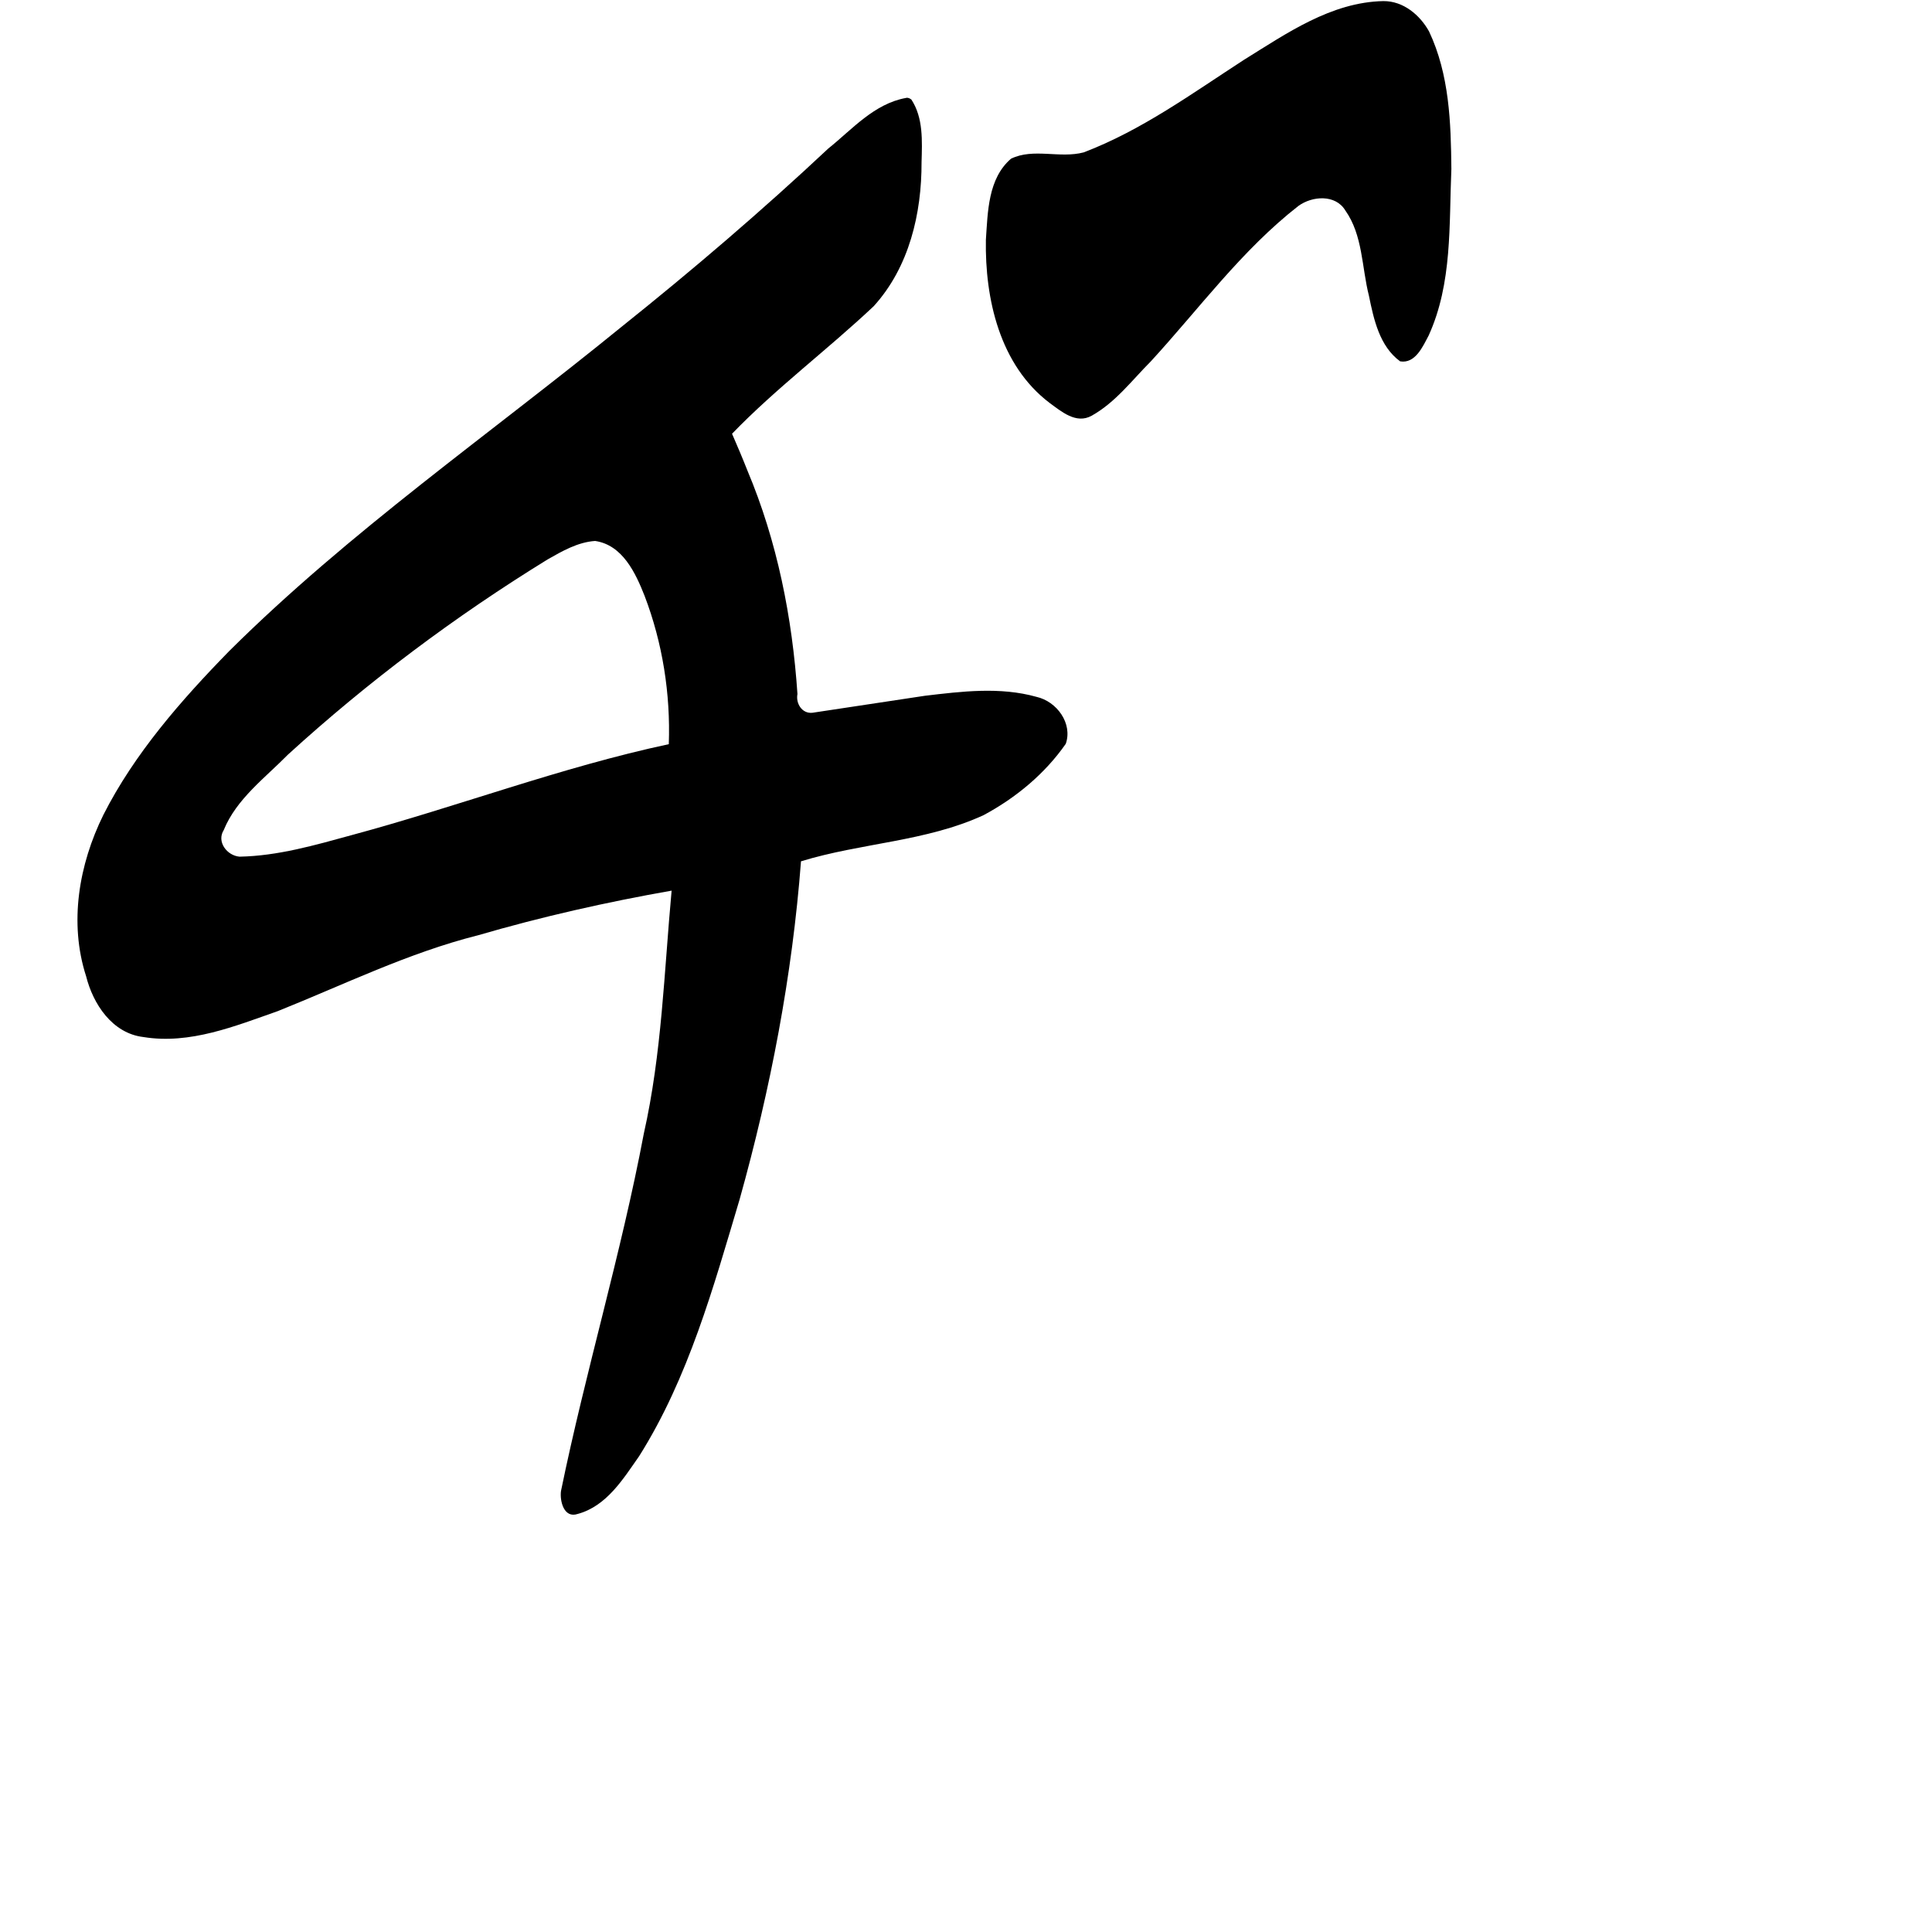 <?xml version="1.0" encoding="UTF-8" standalone="no"?>
<!-- Created with Inkscape (http://www.inkscape.org/) -->

<svg
   xmlns:dc="http://purl.org/dc/elements/1.1/"
   xmlns:cc="http://creativecommons.org/ns#"
   xmlns:rdf="http://www.w3.org/1999/02/22-rdf-syntax-ns#"
   xmlns:svg="http://www.w3.org/2000/svg"
   xmlns="http://www.w3.org/2000/svg"
   xmlns:sodipodi="http://sodipodi.sourceforge.net/DTD/sodipodi-0.dtd"
   xmlns:inkscape="http://www.inkscape.org/namespaces/inkscape"
   width="1000"
   height="1000"
   viewBox="0 0 1000 1000"
   version="1.1"
   id="svg756"
   inkscape:version="0.92.3 (2405546, 2018-03-11)"
   sodipodi:docname="u30c2.svg">
  <defs
     id="defs750" />
  <sodipodi:namedview
     id="base"
     pagecolor="#ffffff"
     bordercolor="#666666"
     borderopacity="1.0"
     inkscape:pageopacity="0.0"
     inkscape:pageshadow="2"
     inkscape:zoom="0.35"
     inkscape:cx="551.42857"
     inkscape:cy="576.33663"
     inkscape:document-units="px"
     inkscape:current-layer="layer1"
     showgrid="true"
     units="px"
     inkscape:window-width="1118"
     inkscape:window-height="864"
     inkscape:window-x="666"
     inkscape:window-y="97"
     inkscape:window-maximized="0"
     showguides="true"
     inkscape:guide-bbox="true">
    <inkscape:grid
       type="xygrid"
       id="grid758" />
    <sodipodi:guide
       position="240,200"
       orientation="0,1"
       id="guide8"
       inkscape:locked="false" />
  </sodipodi:namedview>
  <g
     inkscape:label="Layer 1"
     inkscape:groupmode="layer"
     id="layer1"
     transform="translate(0,-32.417)"
     style="display:inline">
    <path
       style="display:inline;fill:#000000;stroke-width:15.857"
       d="m 716.041,32.981 c -27.068,0.536 -50.175,16.784 -72.208,30.429 -26.727,17.307 -52.857,36.438 -82.929,47.885 -12.449,3.277 -25.948,-2.378 -37.594,3.259 -11.987,10.328 -12.018,27.637 -13.017,41.99 -0.518,30.402 7.065,64.767 32.966,84.415 6.065,4.403 13.734,11.116 21.757,6.648 12.309,-6.846 20.899,-18.379 30.637,-28.131 24.984,-27.199 47.006,-57.542 76.421,-80.478 7.164,-5.189 19.143,-6.071 24.236,2.299 9.15,12.914 8.491,29.499 12.255,44.215 2.463,12.137 5.501,26.188 16.152,33.94 7.886,1.311 11.765,-7.776 14.759,-13.385 12.333,-27.098 10.508,-57.216 11.755,-86.214 -0.229,-23.992 -1.026,-48.897 -11.548,-71.162 -4.711,-8.488 -13.308,-15.787 -23.642,-15.71 z M 468.964,83.105 c -16.543,2.984 -27.87,16.269 -40.259,26.207 -34.34,32.184 -70.149,62.808 -106.968,92.241 -68.082,55.471 -140.748,105.917 -203.076,167.824 -24.939,25.525 -49.093,53.139 -65.125,84.766 -12.687,25.663 -17.924,55.937 -8.946,83.638 3.573,14.216 13.433,29.513 29.686,31.415 24.042,3.921 47.376,-5.67 69.469,-13.404 34.209,-13.69 67.619,-30.187 103.651,-39.265 32.918,-9.593 66.433,-17.164 100.232,-23.111 -3.878,41.973 -5.066,84.43 -14.391,125.764 -11.732,62.2 -30.151,123.02 -42.86,184.946 -0.714,5.084 1.446,14.354 8.654,11.907 15.012,-4.061 23.608,-18.244 31.821,-29.953 25.55,-40.599 38.44,-87.497 51.979,-132.887 15.99,-57.173 27.27,-115.877 31.762,-174.959 31.22,-9.57 64.734,-10.159 94.51,-23.892 16.757,-8.987 31.777,-21.457 42.539,-36.922 3.654,-10.505 -4.57,-21.928 -15.196,-24.317 -18.801,-5.267 -38.638,-2.813 -57.727,-0.547 -19.403,2.97 -38.923,5.851 -58.25,8.8 -5.418,0.532 -8.648,-4.899 -7.711,-9.701 -2.674,-39.573 -10.424,-78.942 -25.938,-115.778 -2.503,-6.37 -5.194,-12.667 -7.919,-18.949 22.866,-23.655 49.455,-43.51 73.334,-66.022 18.43,-20.284 24.838,-48.125 24.759,-74.539 0.295,-10.873 0.969,-22.902 -5.261,-32.403 -0.758,-0.598 -1.769,-1.116 -2.769,-0.858 z M 308.03,312.417 c 14.276,2.092 20.967,16.689 25.602,28.392 9.342,24.446 13.46,50.726 12.537,76.791 -55.756,11.915 -109.202,32.283 -164.242,47.099 -18.911,5.184 -38.191,10.763 -57.942,11.128 -6.542,-0.56 -11.969,-7.748 -8.181,-13.757 6.557,-16.115 21.339,-26.948 33.265,-39.09 41.365,-37.735 86.516,-71.549 134.369,-101.001 7.6,-4.325 15.629,-8.958 24.592,-9.562 z"
       id="path1349"
       inkscape:connector-curvature="0" />
  </g>
</svg>
